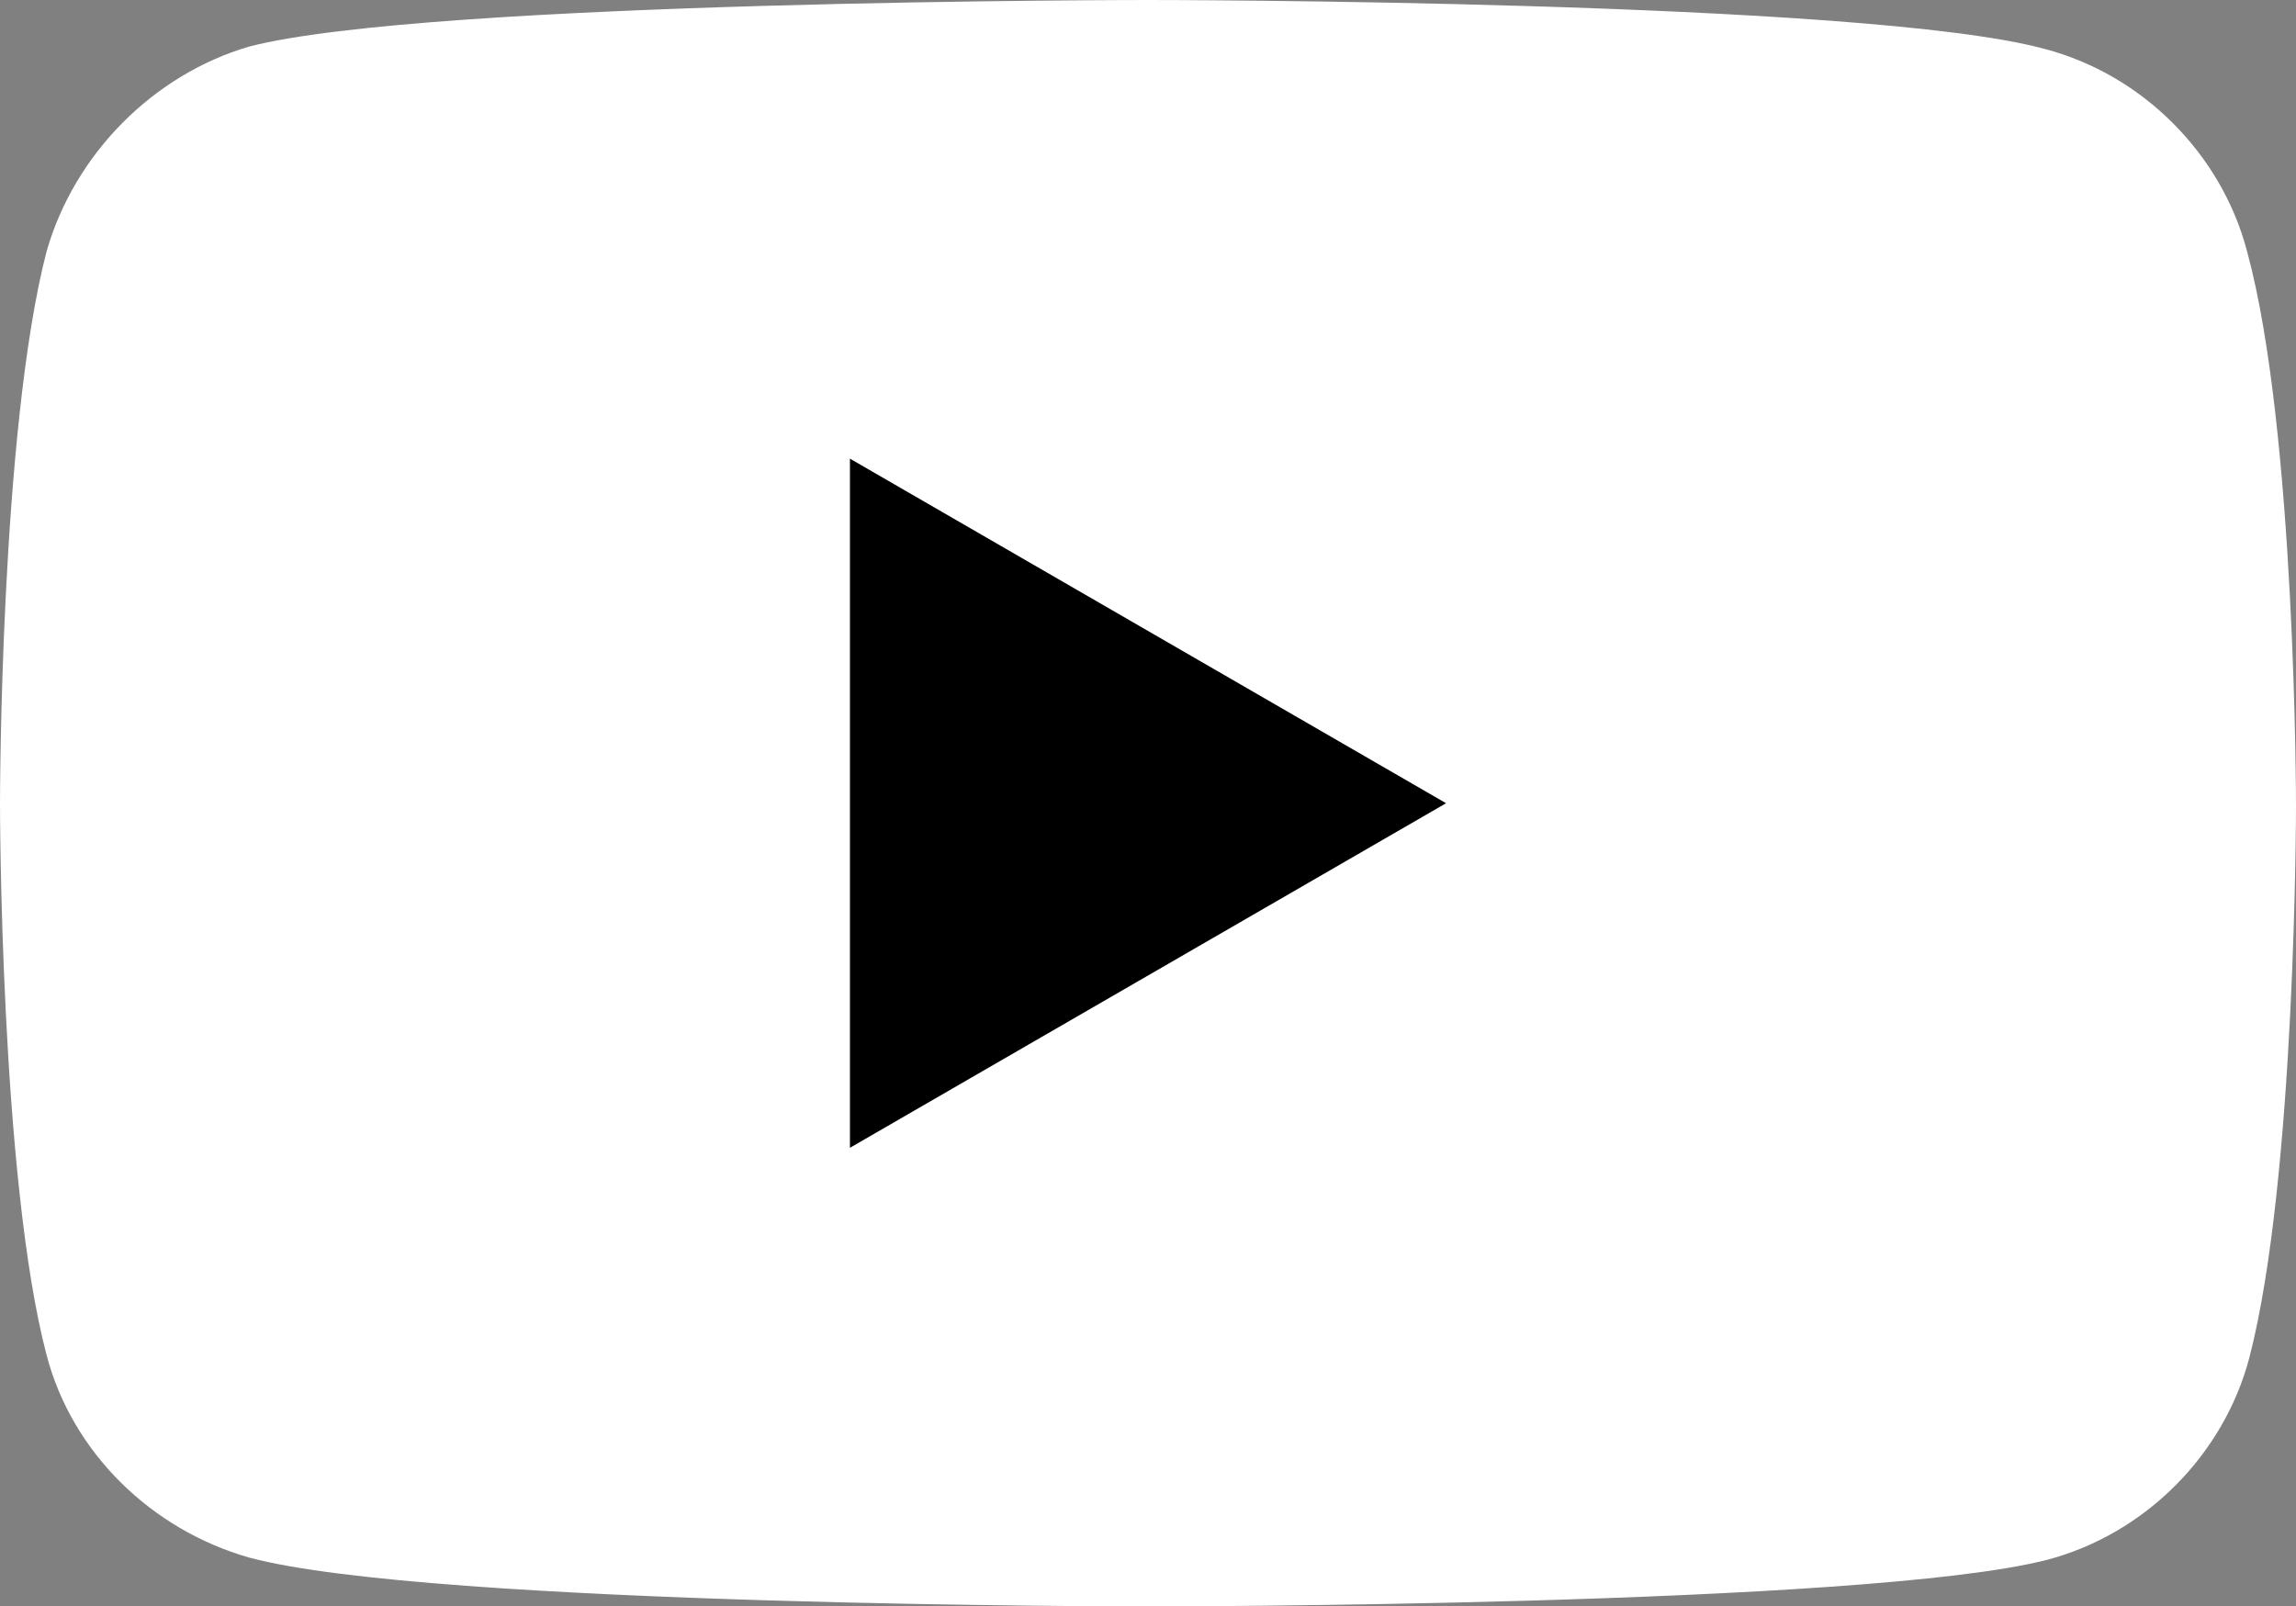 <?xml version="1.0" encoding="utf-8"?>
<!-- Generator: Adobe Illustrator 28.0.0, SVG Export Plug-In . SVG Version: 6.00 Build 0)  -->
<svg version="1.1" id="Layer_1" xmlns="http://www.w3.org/2000/svg" xmlns:xlink="http://www.w3.org/1999/xlink" x="0px" y="0px"
	 viewBox="0 0 98.6 69" style="enable-background:new 0 0 98.6 69;" xml:space="preserve"><rect x="0" y="0" width="98.6" height="69" fill="#808080" stroke="none"/>
<style type="text/css">
	.st0{fill:#FFFFFF;}
</style>
<g id="g5">
	<path id="path7" class="st0" d="M96.5,10.8c-1.1-4.2-4.5-7.6-8.7-8.7C80.1,0,49.3,0,49.3,0S18.4,0,10.7,2C6.6,3.2,3.2,6.6,2,10.8
		c-2,7.7-2,23.7-2,23.7s0,16.1,2,23.7c1.1,4.2,4.5,7.5,8.7,8.7C18.5,69,49.3,69,49.3,69s30.8,0,38.6-2c4.2-1.1,7.6-4.5,8.7-8.7
		c2-7.7,2-23.7,2-23.7S98.6,18.5,96.5,10.8L96.5,10.8z"/>
	<path id="polygon9" d="M62.1,34.5L36.5,19.7v29.6L62.1,34.5L62.1,34.5z"/>
</g>
</svg>
